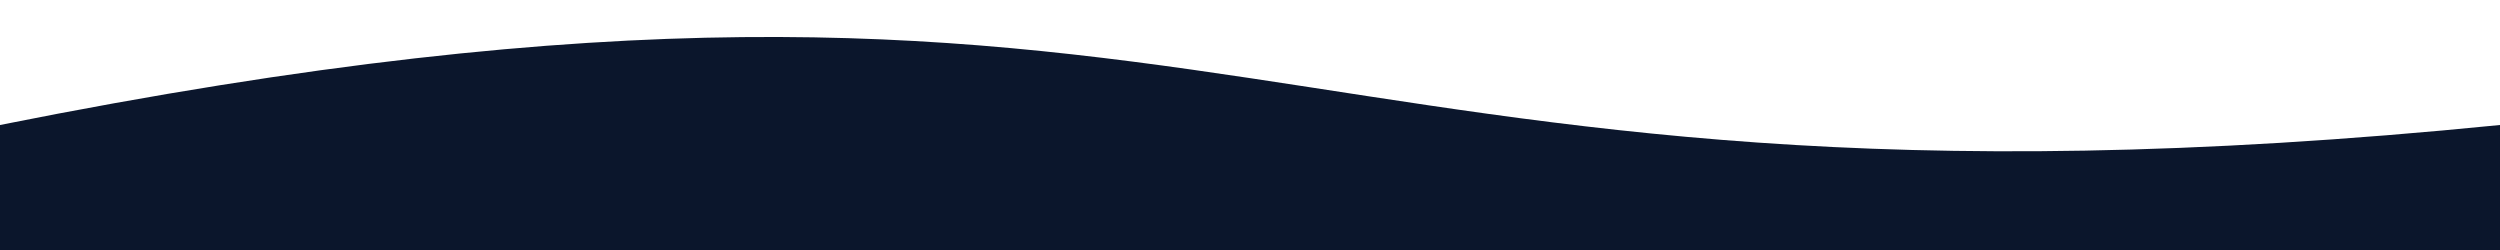 <?xml version="1.0" encoding="UTF-8" standalone="no"?>
<!-- Created with Inkscape (http://www.inkscape.org/) -->

<svg
  width="100"
  height="10"
  viewBox="0 0 100 10"
  version="1.1"
  xmlns="http://www.w3.org/2000/svg"
  preserveAspectRatio="none" 
  
  >
  <path
    style="fill:rgb(11, 22, 44)"
    d="m 0,5 c 50,-10 50,5 100,0 l 0,5 H 0 Z"
  />
</svg>
